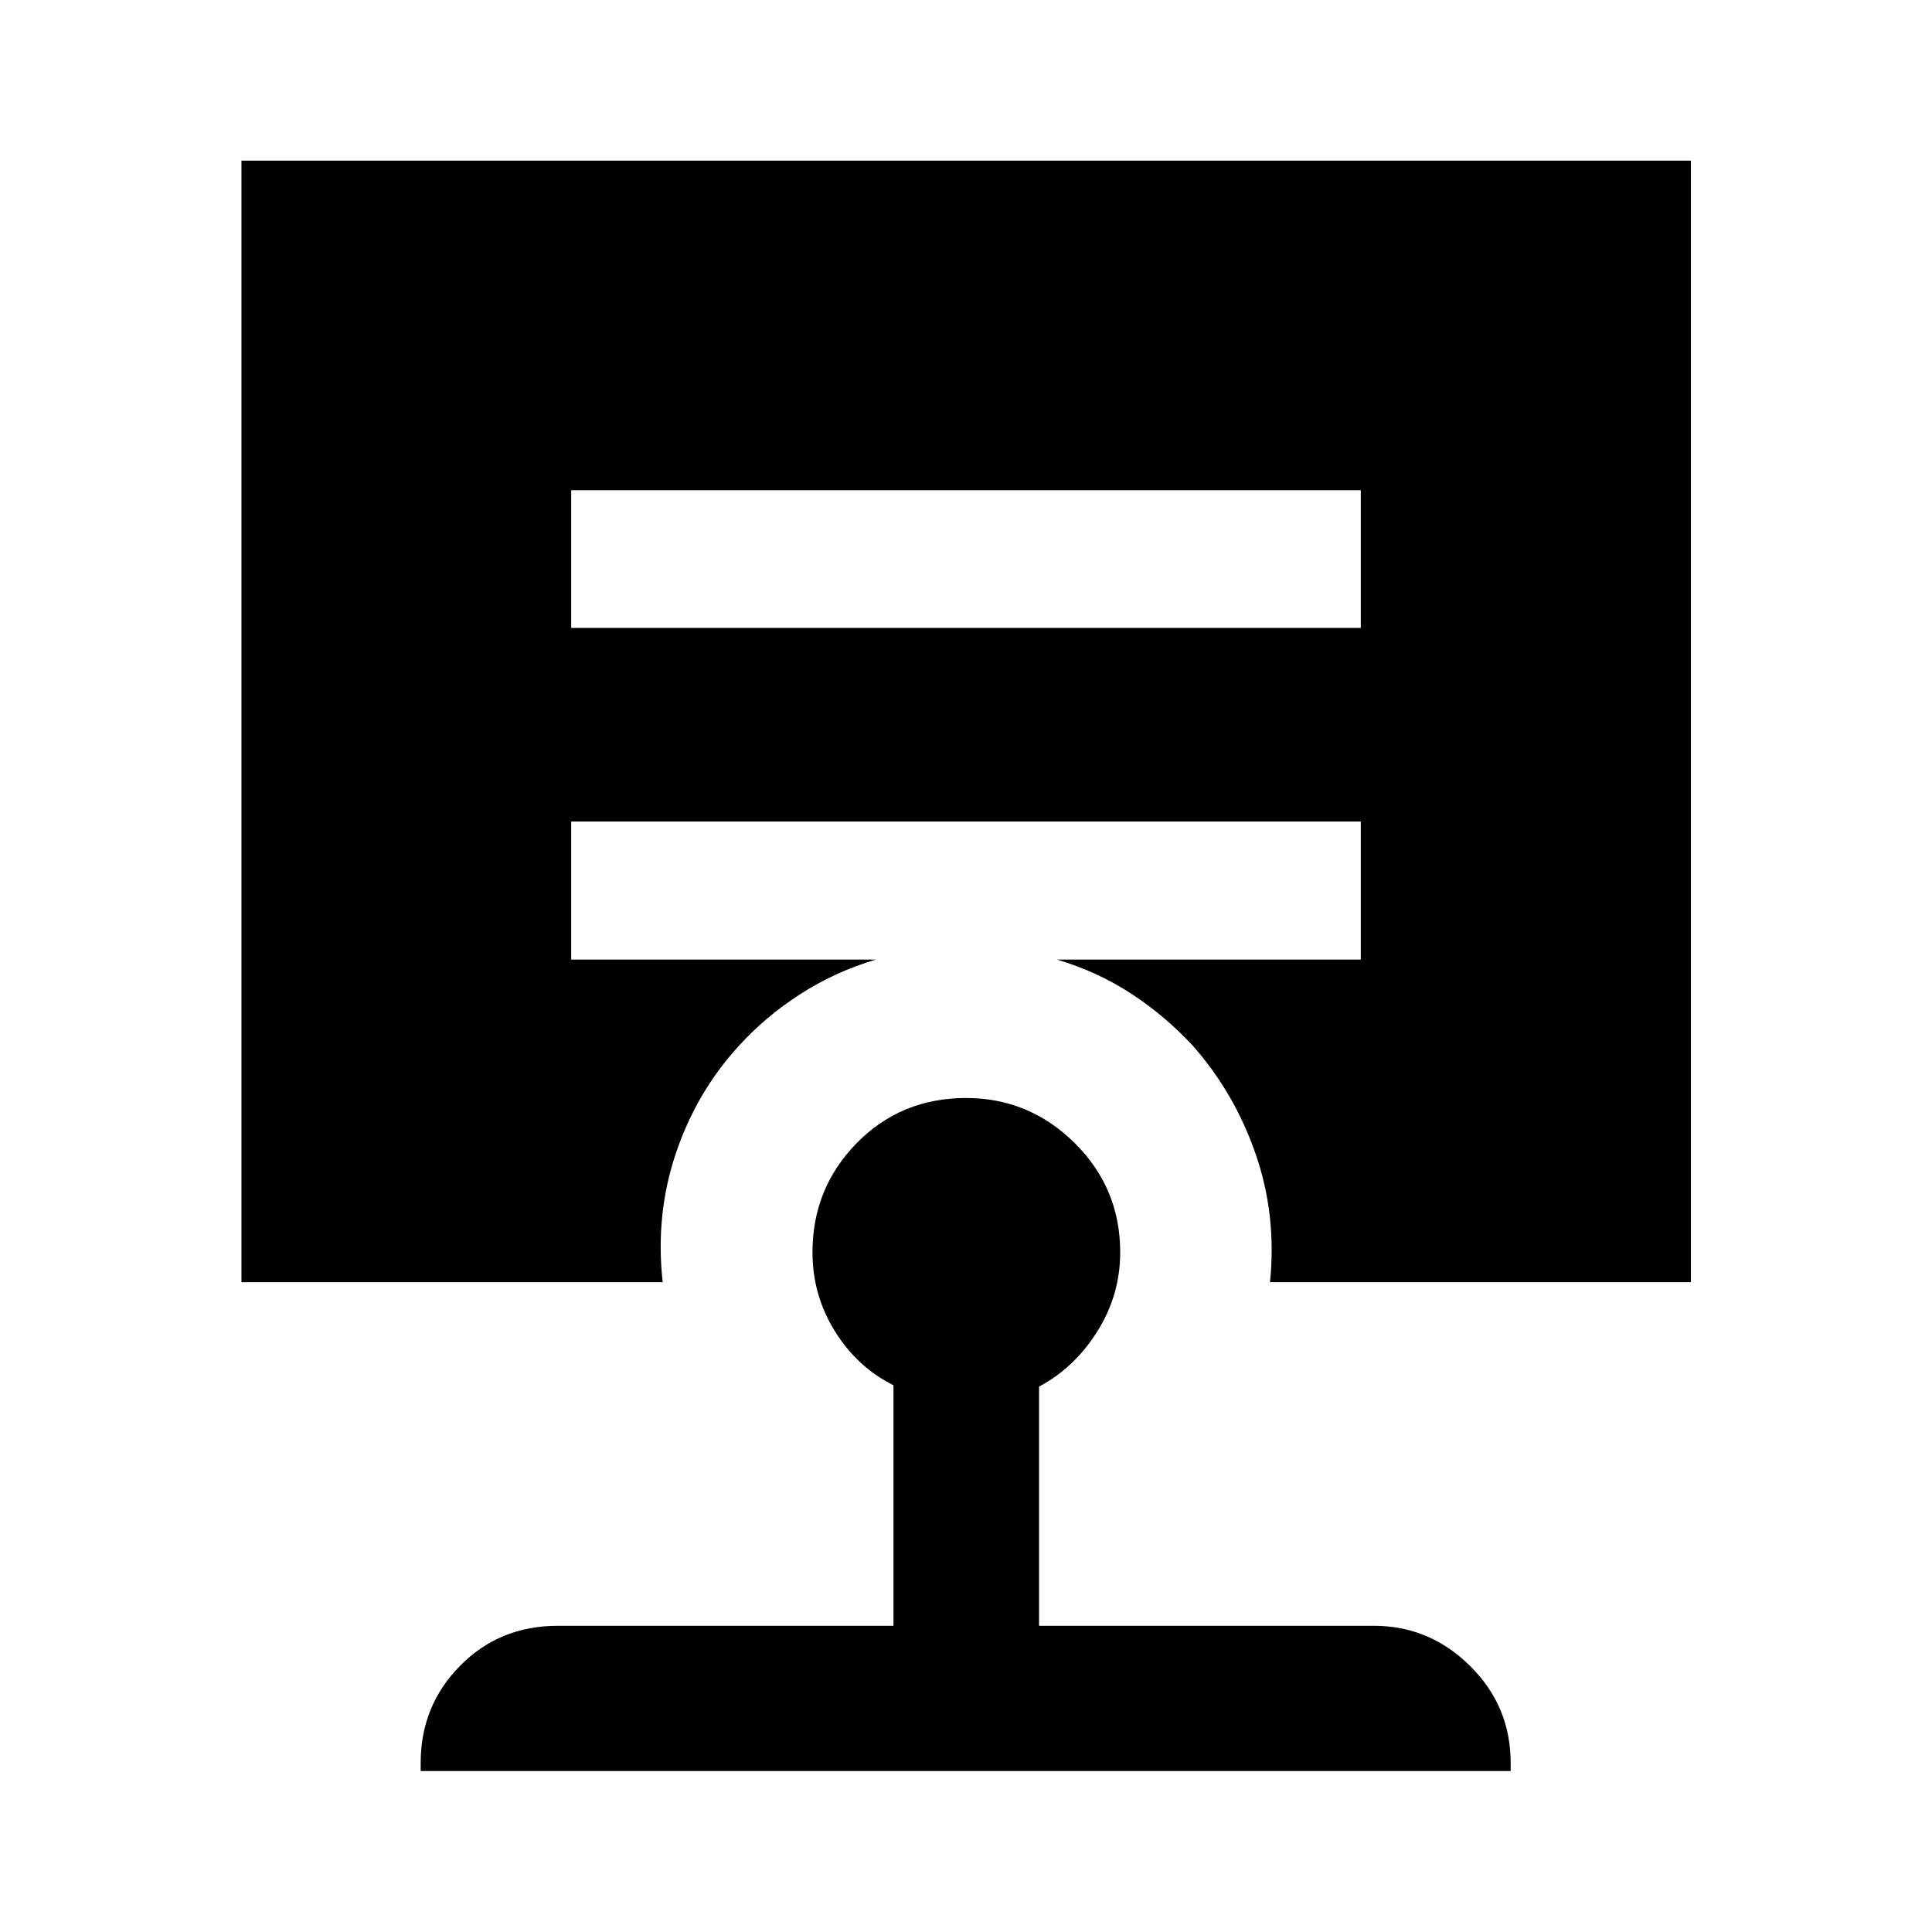 <svg xmlns="http://www.w3.org/2000/svg" height="40" viewBox="0 -960 960 960" width="40"><path d="M480.03-414.41q31.38 0 53.99 22.4 22.6 22.41 22.6 54.26 0 21.25-11.39 39.35-11.38 18.09-28.93 27.39v118.86h166.38q27.66 0 47.81 19.97 20.15 19.97 20.15 48.14v4.07H209.03v-4.07q0-28.38 19.58-48.24 19.58-19.87 48.53-19.87h166.82v-119.51q-18.08-9.05-29.16-26.94-11.08-17.9-11.08-39.15 0-31.85 21.99-54.26 21.98-22.4 54.32-22.4Zm-196.2-302v68.43h392.34v-68.43H283.83ZM119.97-322.9v-557.29h720.22v557.29H631.06q3.37-33.27-7.1-63.57-10.46-30.31-31.18-53.83-13.74-14.84-30.52-25.84-16.77-11-37.01-17.05h150.92v-68.59H283.83v68.59h151.33q-20.24 6.06-37.52 17.17-17.27 11.11-30.68 25.89-21.03 23.02-31.21 53.45-10.18 30.43-6.47 63.78H119.97Z"/></svg>